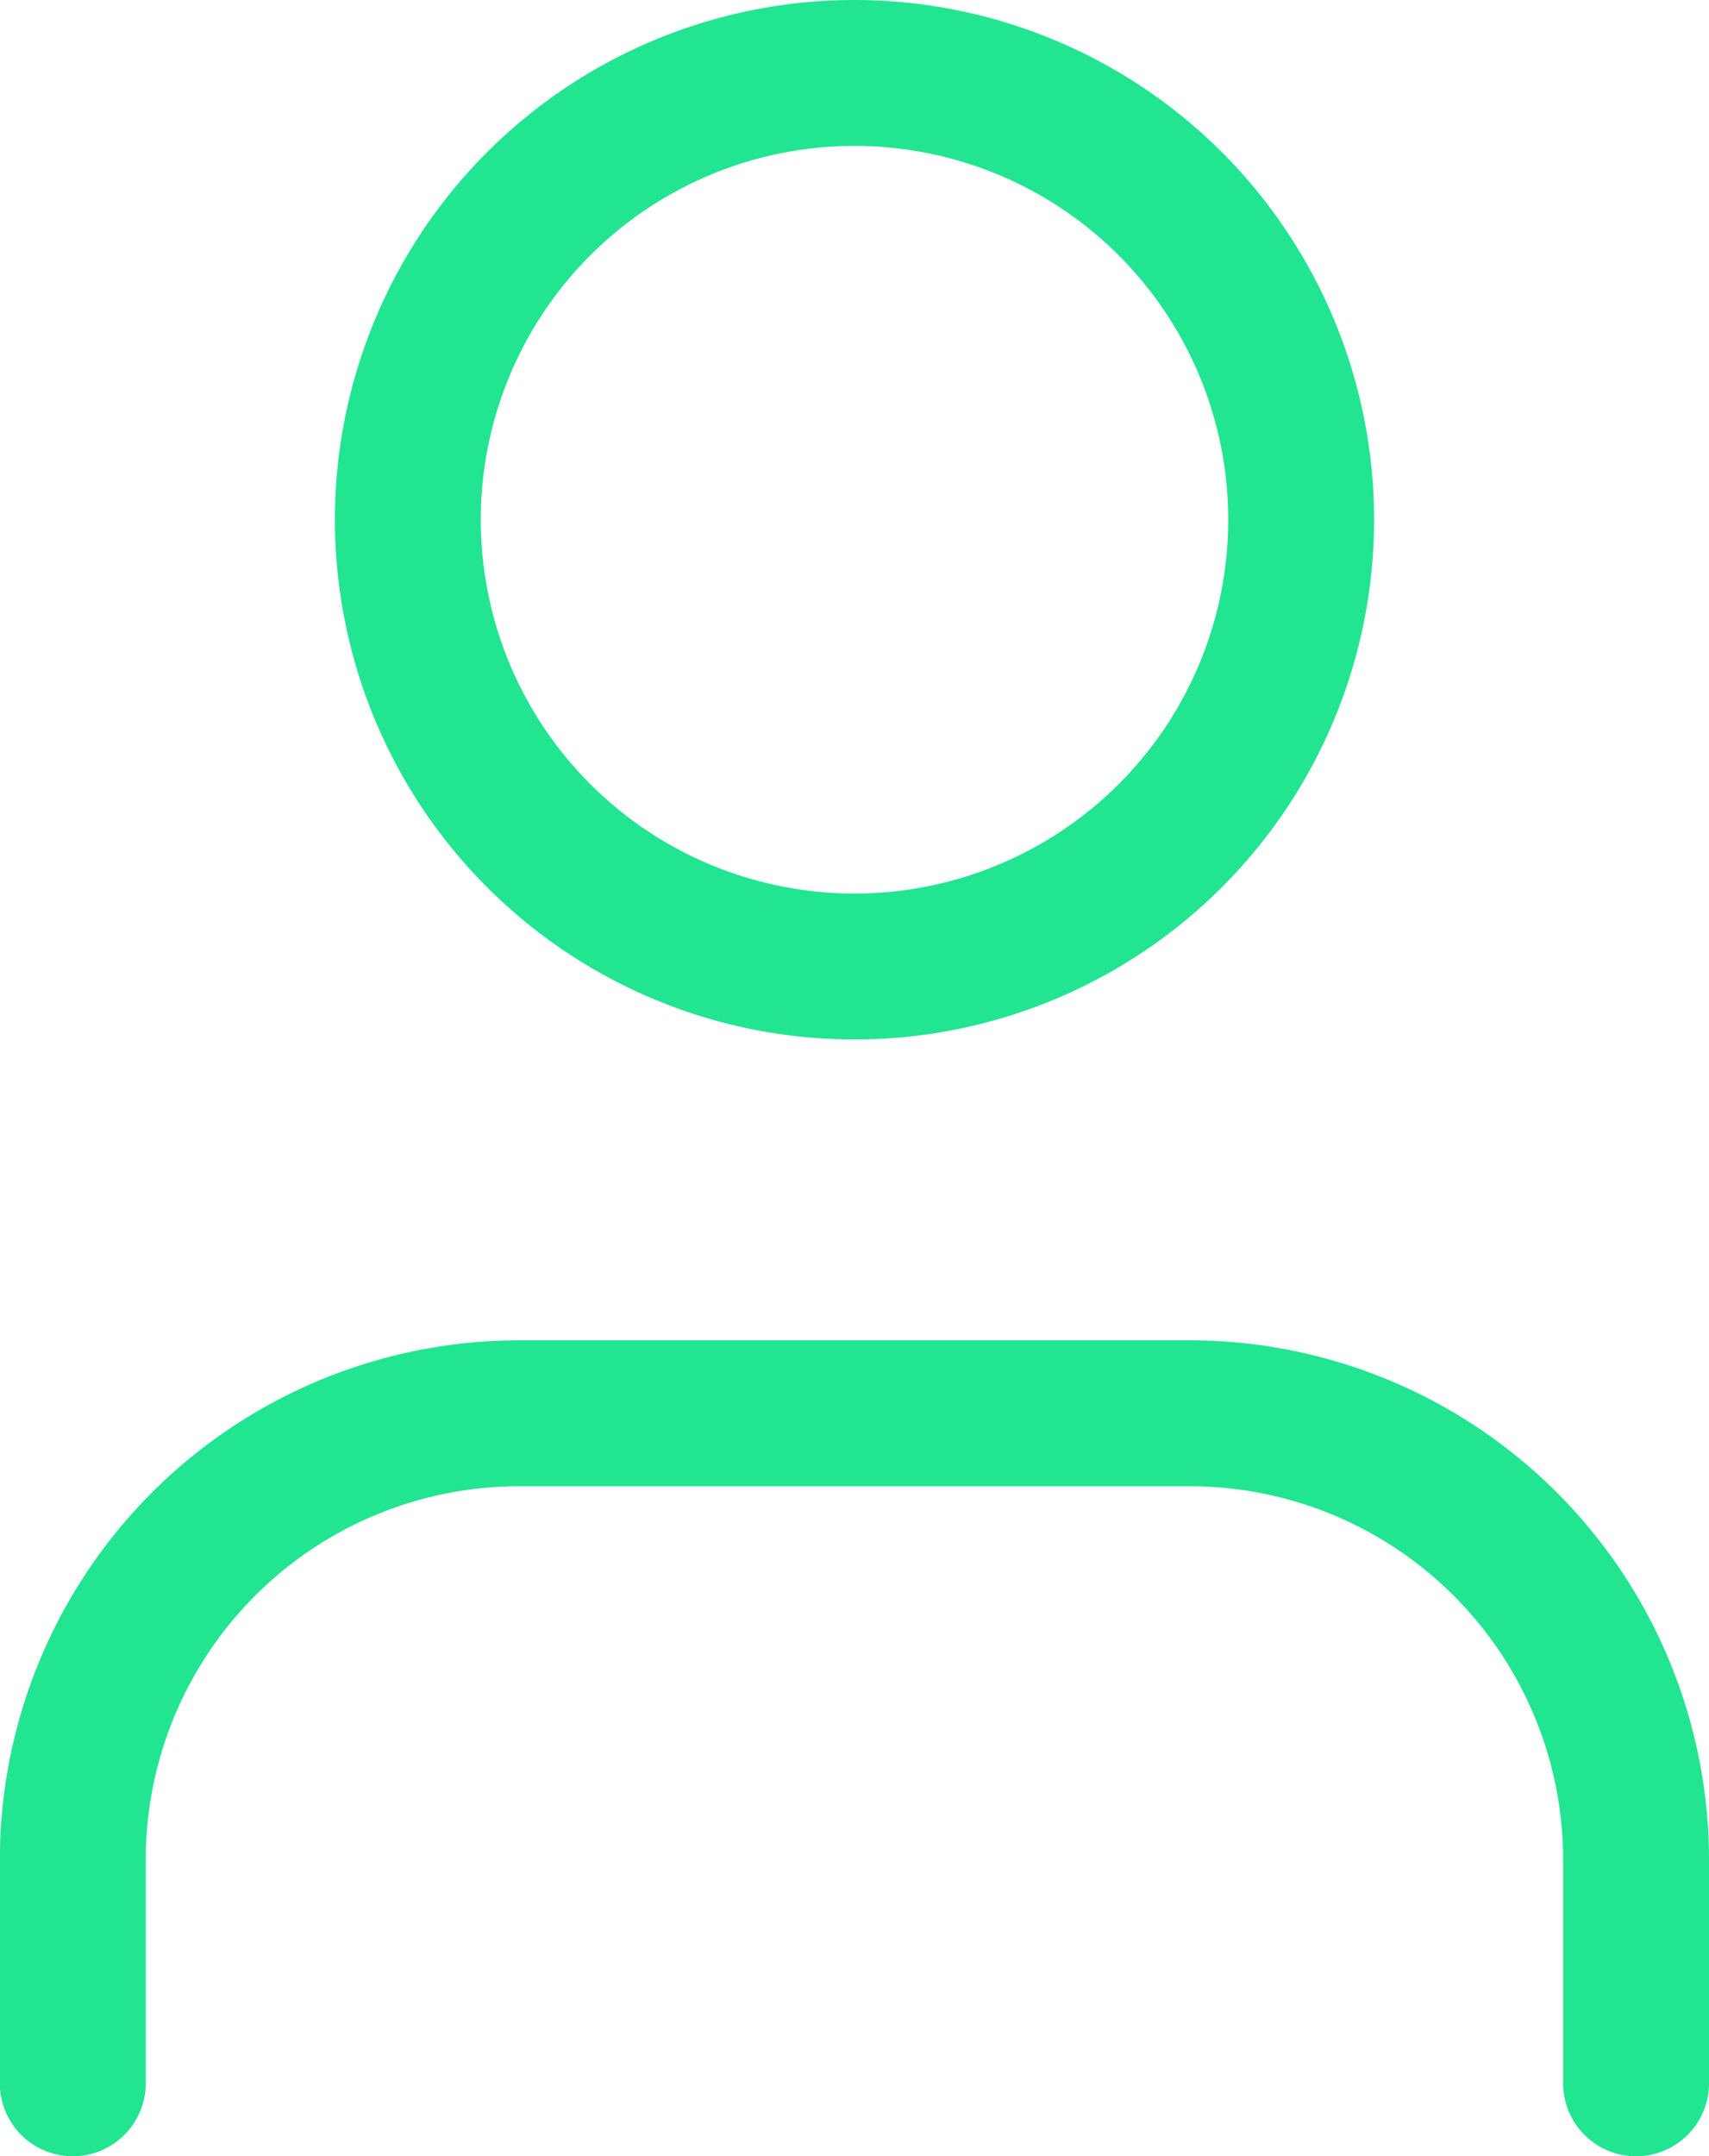 <svg xmlns="http://www.w3.org/2000/svg" width="11.716" height="14.778" viewBox="0 0 11.716 14.778">
  <g id="Group_564" data-name="Group 564" transform="translate(-20.385 -18.854)">
    <g id="Row_5" transform="translate(20.885 19.354)">
      <g id="Row_6" transform="translate(0)">
        <g id="user">
          <path id="Vector_16" d="M48.633,148.343v-1.531a3.061,3.061,0,0,0-3.062-3.061H40.978a3.061,3.061,0,0,0-3.062,3.061v1.531" transform="translate(-37.917 -134.565)" fill="none" stroke="#22e591" stroke-linecap="round" stroke-linejoin="round" stroke-width="1"/>
          <path id="Vector_17" d="M42.728,142.874a3.062,3.062,0,1,0-3.062-3.063A3.062,3.062,0,0,0,42.728,142.874Z" transform="translate(-37.37 -136.75)" fill="none" stroke="#22e591" stroke-linecap="round" stroke-linejoin="round" stroke-width="1"/>
        </g>
      </g>
    </g>
  </g>
</svg>
